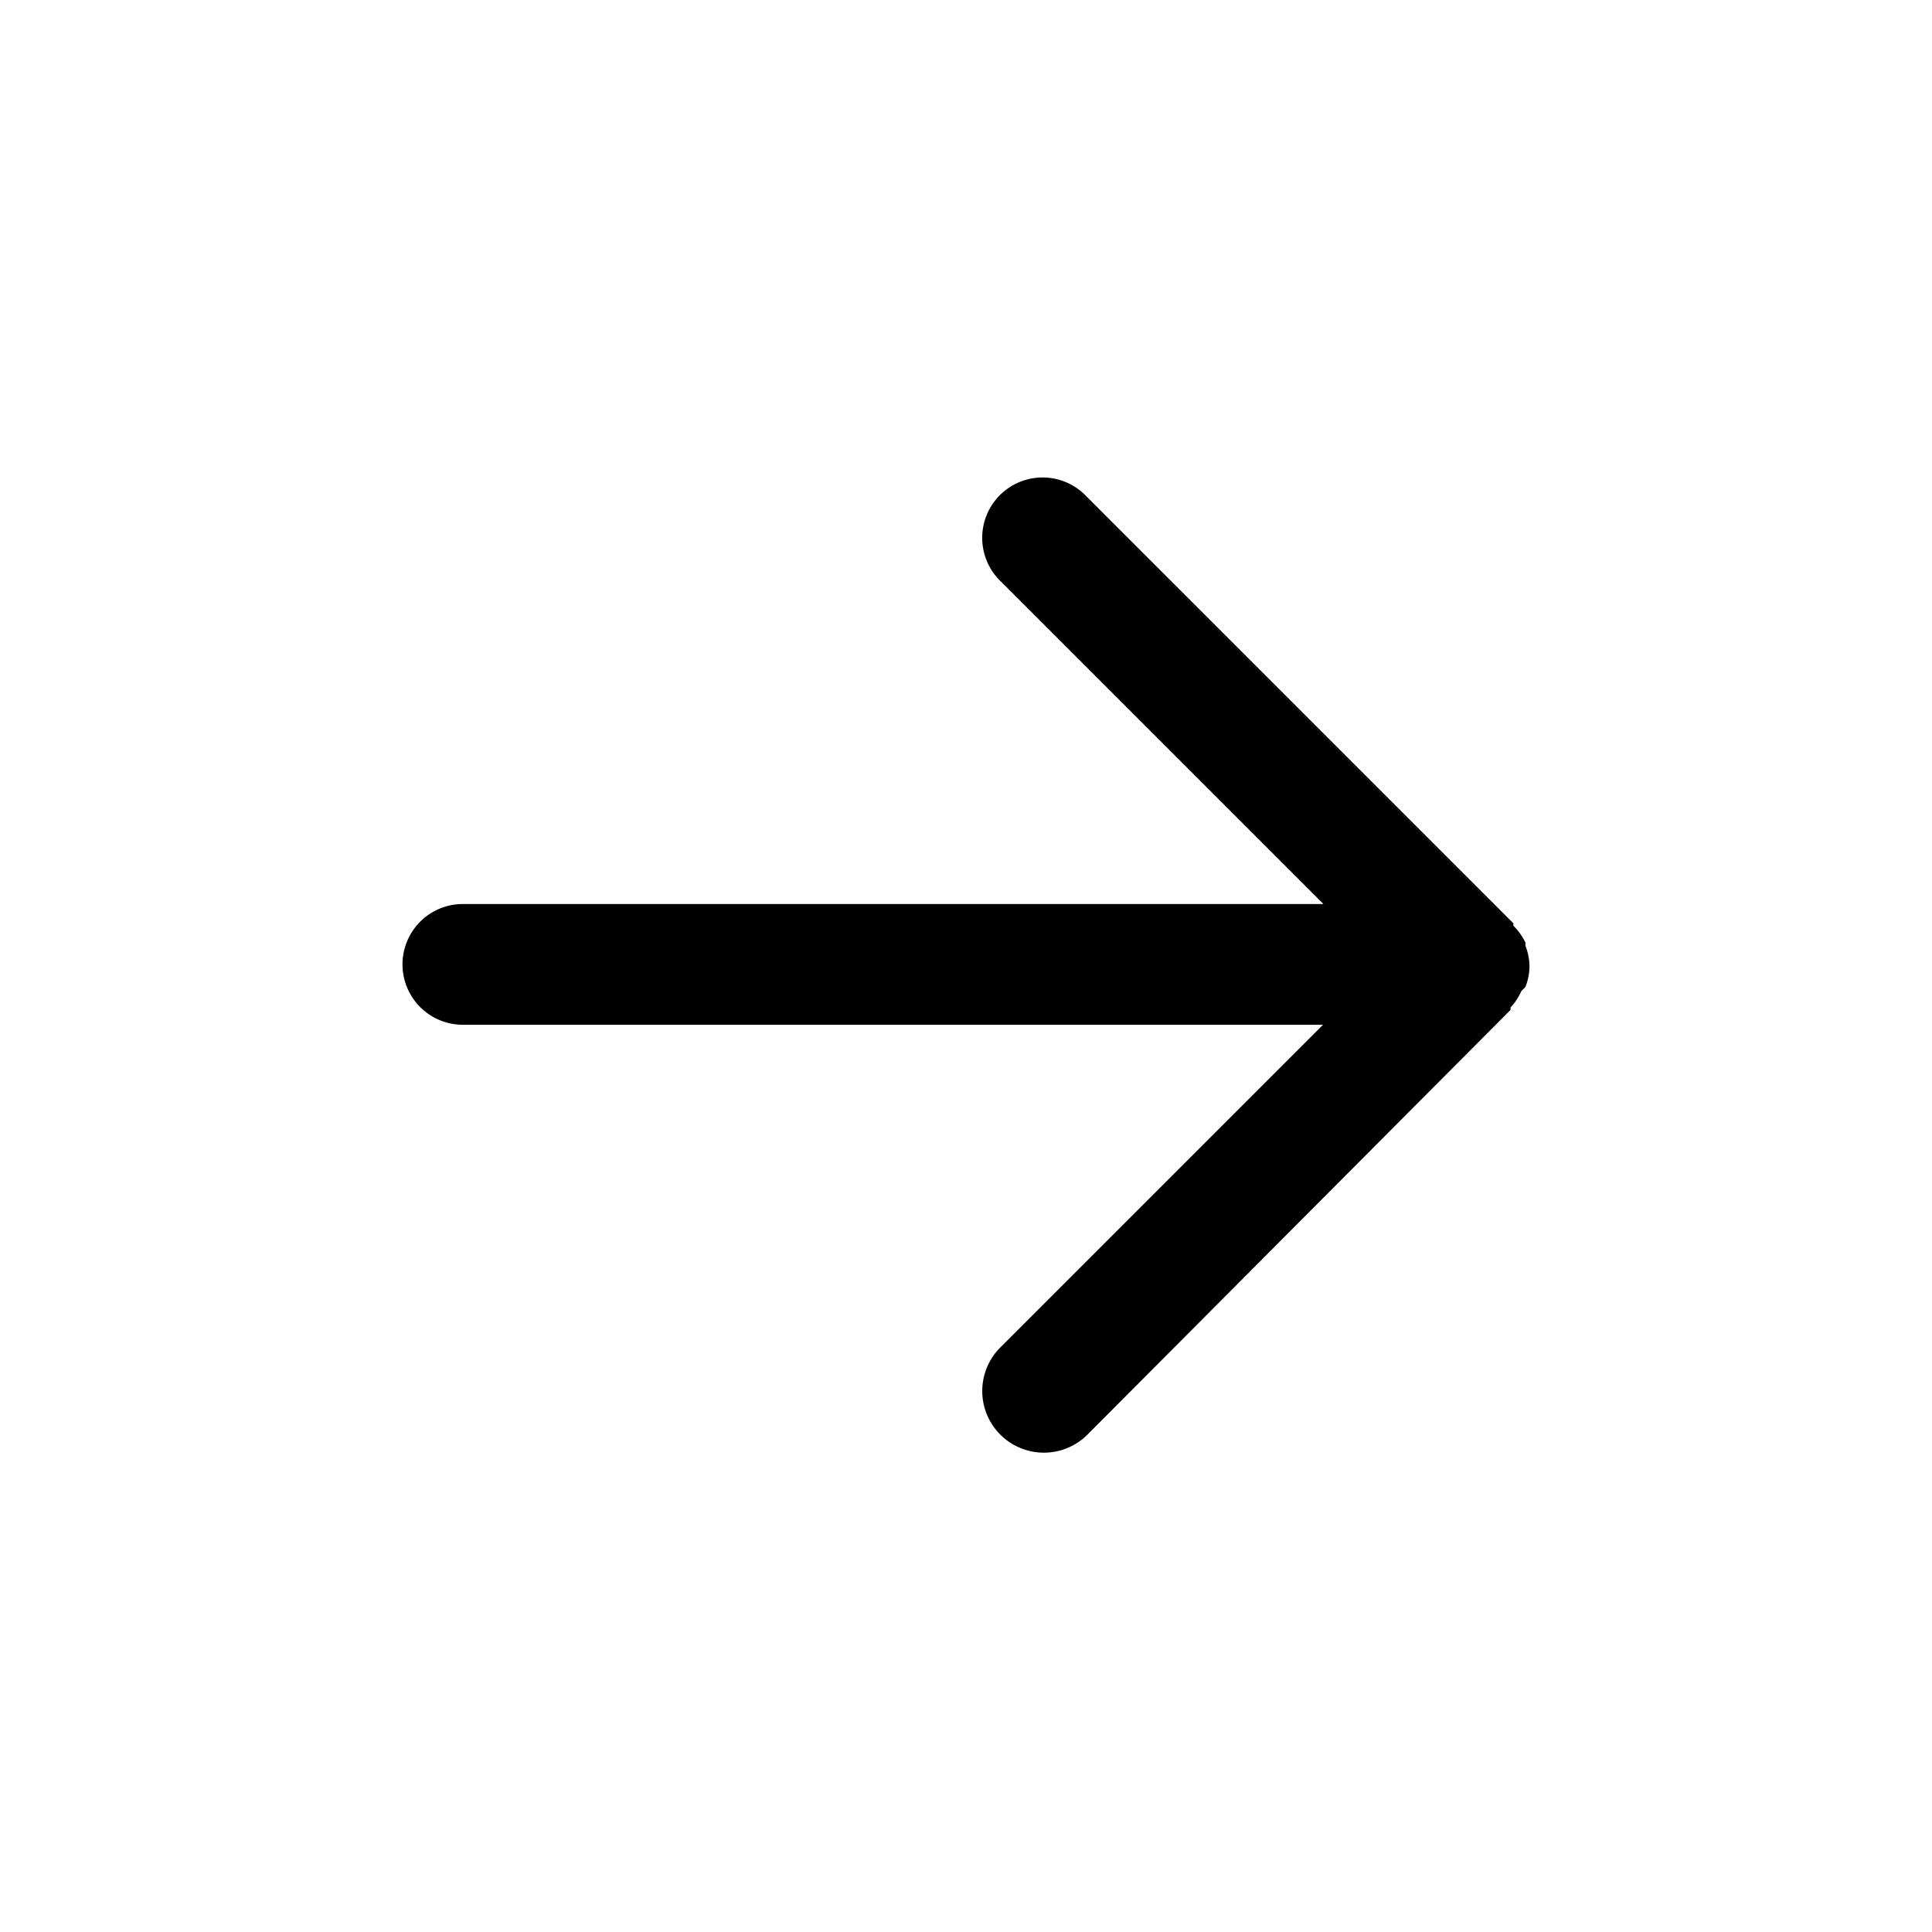 <svg xmlns="http://www.w3.org/2000/svg" viewBox="0 0 48 48" role="img"><path d="M37.9 24.52A1.48 1.48 0 0038 24a1.48 1.48 0 00-.1-.5v-.08a1.51 1.51 0 00-.3-.42v-.06L27 12.34a1.5 1.5 0 10-2.12 2.12l8 8H11.5a1.5 1.5 0 000 3h21.37l-8 8a1.5 1.5 0 002.13 2.2l10.53-10.57v-.06a1.51 1.51 0 00.27-.41z"/></svg>